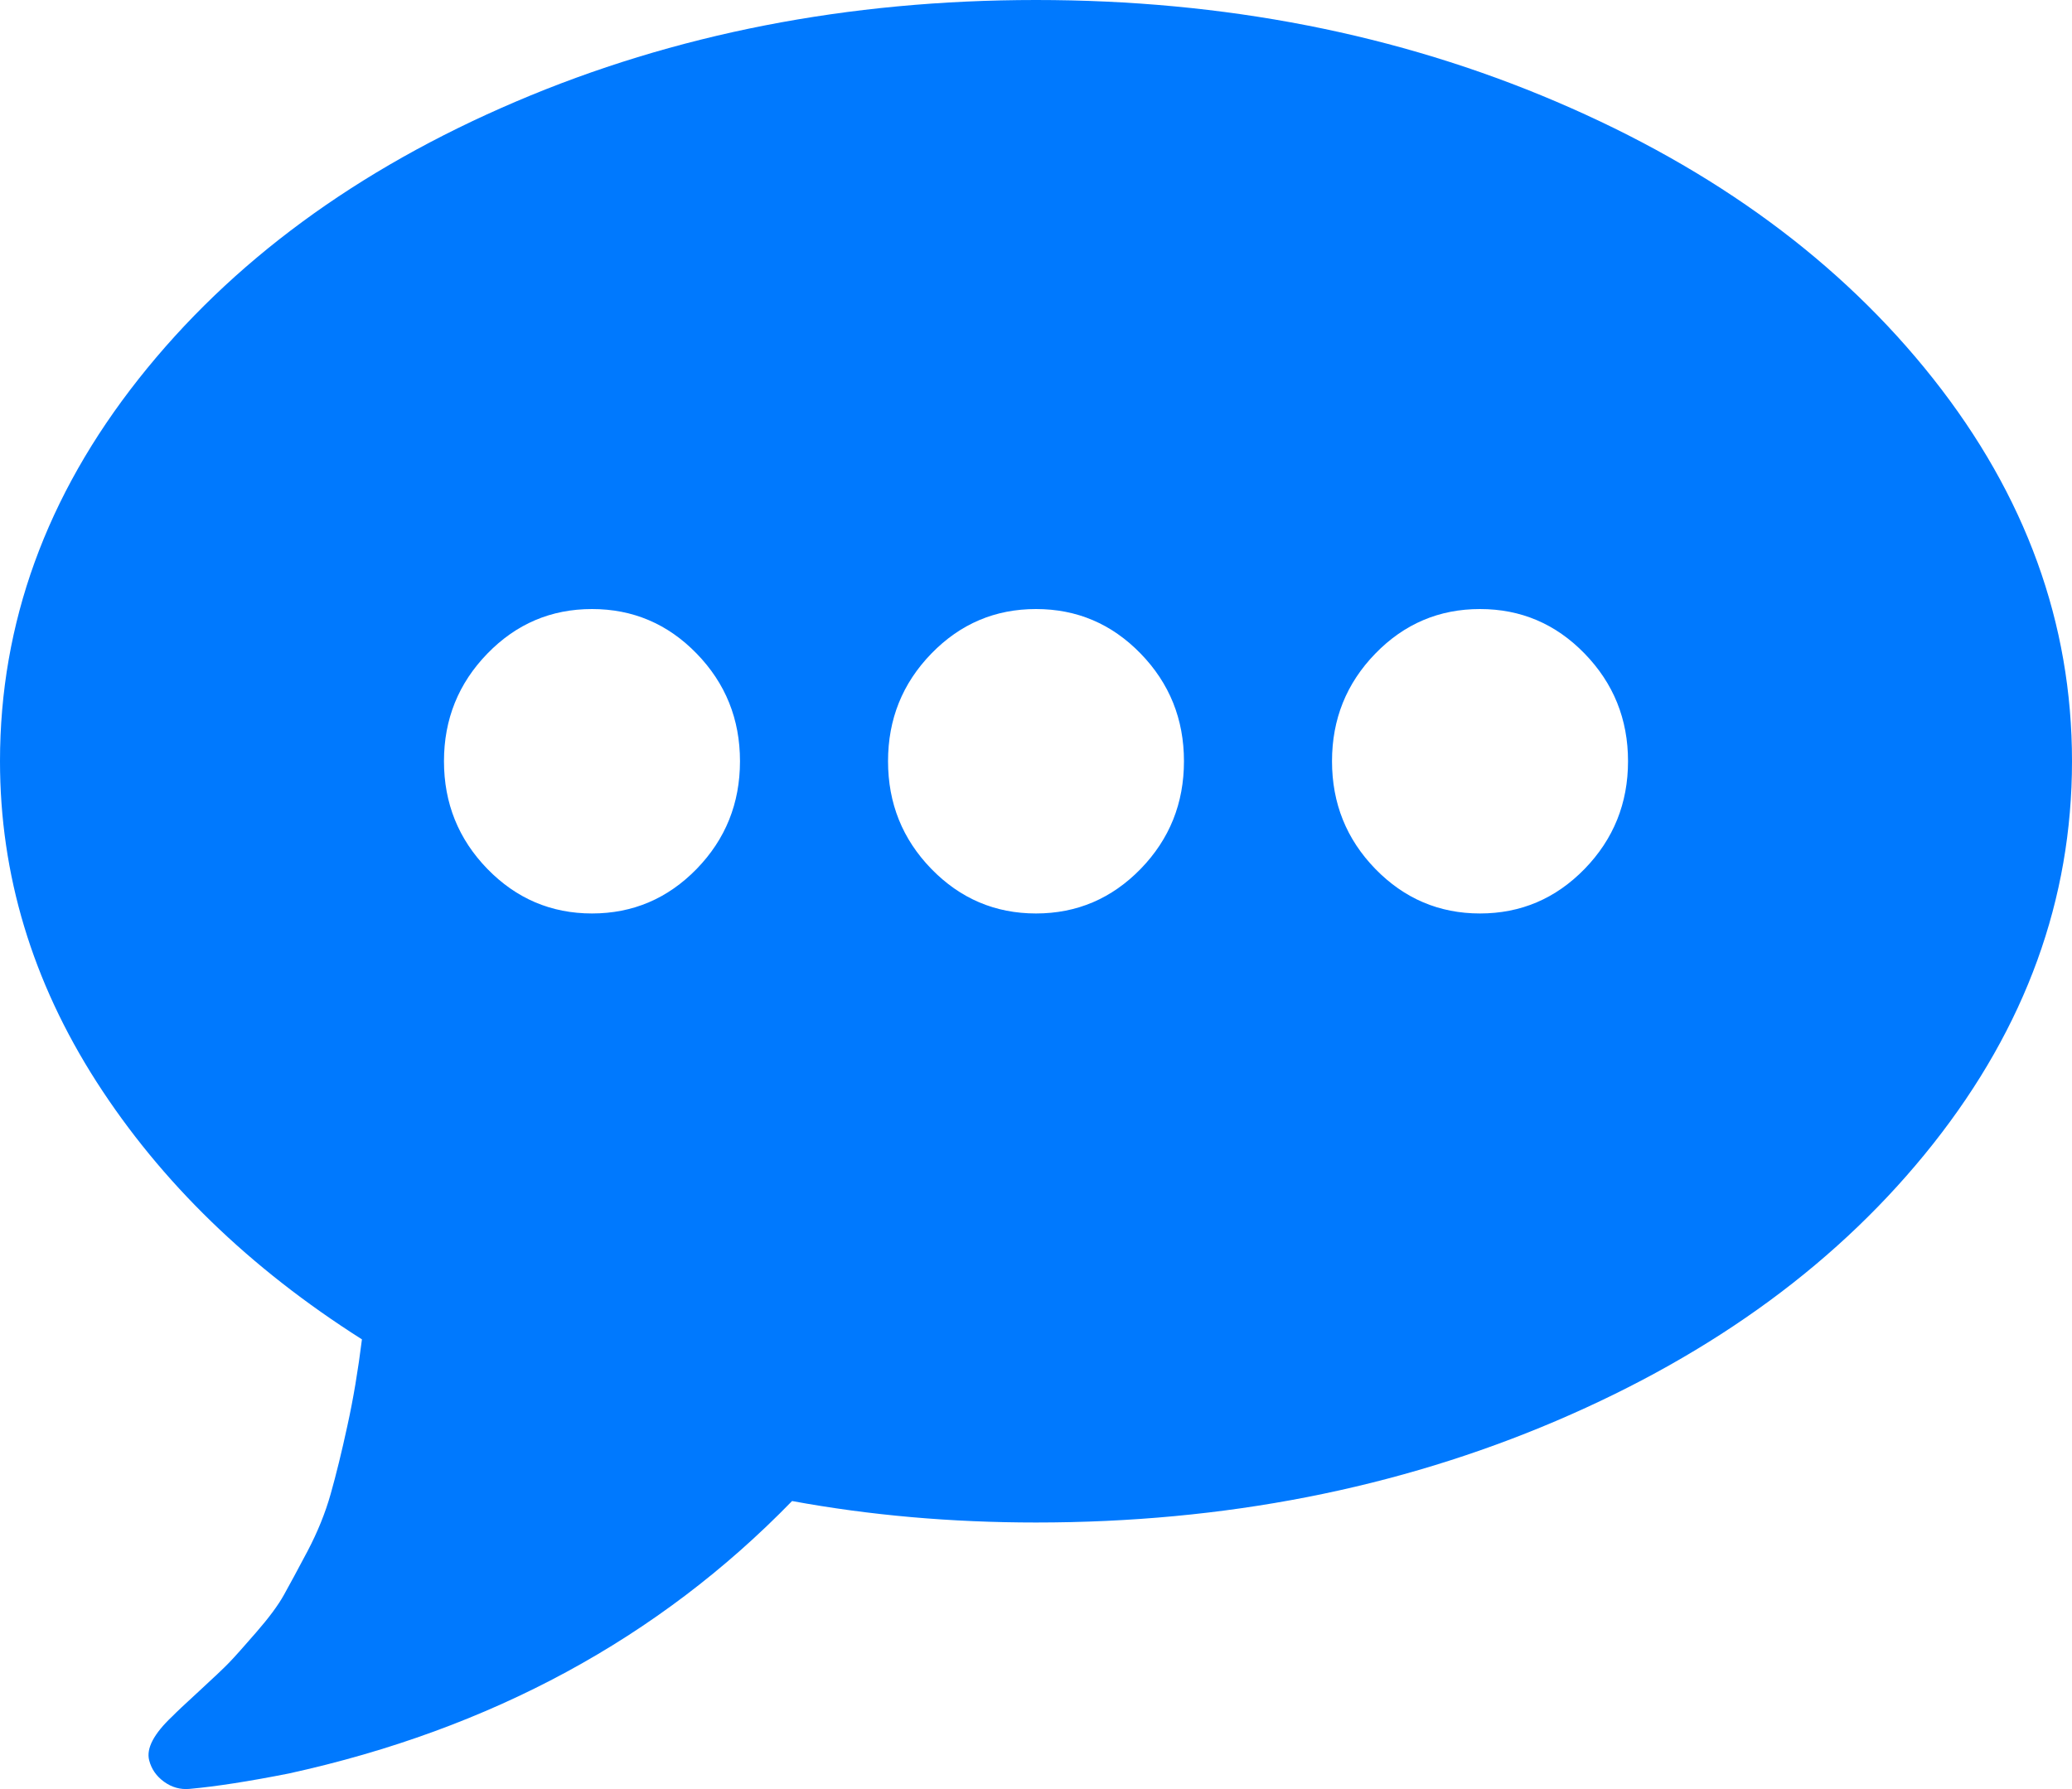 <svg xmlns="http://www.w3.org/2000/svg" xmlns:xlink="http://www.w3.org/1999/xlink" width="22" height="19" version="1.1"><g><path fill="#0079fe" fill-rule="nonzero" stroke="none" d="M 7.397 9.228 C 7.704 8.912 7.857 8.531 7.857 8.084 C 7.857 7.638 7.704 7.257 7.397 6.941 C 7.09 6.625 6.719 6.468 6.286 6.468 C 5.852 6.468 5.482 6.625 5.175 6.941 C 4.868 7.257 4.714 7.638 4.714 8.084 C 4.714 8.531 4.868 8.912 5.175 9.228 C 5.482 9.543 5.852 9.701 6.286 9.701 C 6.719 9.701 7.09 9.543 7.397 9.228 Z M 12.111 9.228 C 12.418 8.912 12.571 8.531 12.571 8.084 C 12.571 7.638 12.418 7.257 12.111 6.941 C 11.804 6.625 11.434 6.468 11 6.468 C 10.566 6.468 10.196 6.625 9.889 6.941 C 9.582 7.257 9.429 7.638 9.429 8.084 C 9.429 8.531 9.582 8.912 9.889 9.228 C 10.196 9.543 10.566 9.701 11 9.701 C 11.434 9.701 11.804 9.543 12.111 9.228 Z M 16.825 9.228 C 17.132 8.912 17.286 8.531 17.286 8.084 C 17.286 7.638 17.132 7.257 16.825 6.941 C 16.518 6.625 16.148 6.468 15.714 6.468 C 15.281 6.468 14.91 6.625 14.603 6.941 C 14.296 7.257 14.143 7.638 14.143 8.084 C 14.143 8.531 14.296 8.912 14.603 9.228 C 14.91 9.543 15.281 9.701 15.714 9.701 C 16.148 9.701 16.518 9.543 16.825 9.228 Z M 20.527 4.023 C 21.509 5.265 22 6.619 22 8.084 C 22 9.55 21.509 10.903 20.527 12.146 C 19.545 13.388 18.211 14.369 16.525 15.089 C 14.839 15.809 12.997 16.169 11 16.169 C 10.1 16.169 9.236 16.093 8.41 15.941 C 6.994 17.398 5.214 18.363 3.069 18.834 C 2.644 18.918 2.292 18.973 2.013 18.998 C 1.915 19.007 1.825 18.982 1.743 18.923 C 1.661 18.864 1.608 18.788 1.584 18.695 C 1.551 18.569 1.633 18.413 1.829 18.228 C 1.87 18.186 1.966 18.095 2.118 17.956 C 2.269 17.817 2.374 17.718 2.431 17.659 C 2.488 17.6 2.584 17.493 2.719 17.337 C 2.854 17.182 2.953 17.049 3.014 16.939 C 3.075 16.83 3.159 16.674 3.266 16.472 C 3.372 16.27 3.454 16.068 3.511 15.866 C 3.568 15.664 3.628 15.421 3.689 15.139 C 3.751 14.857 3.802 14.552 3.843 14.224 C 2.648 13.466 1.709 12.554 1.025 11.489 C 0.342 10.423 0 9.289 0 8.084 C 0 6.619 0.491 5.265 1.473 4.023 C 2.455 2.781 3.789 1.8 5.475 1.08 C 7.161 0.36 9.003 0 11 0 C 12.997 0 14.839 0.36 16.525 1.08 C 18.211 1.8 19.545 2.781 20.527 4.023 Z" transform="matrix(1 0 0 1 -548 -543 ) matrix(1 0 0 1 548 543 )"/></g></svg>